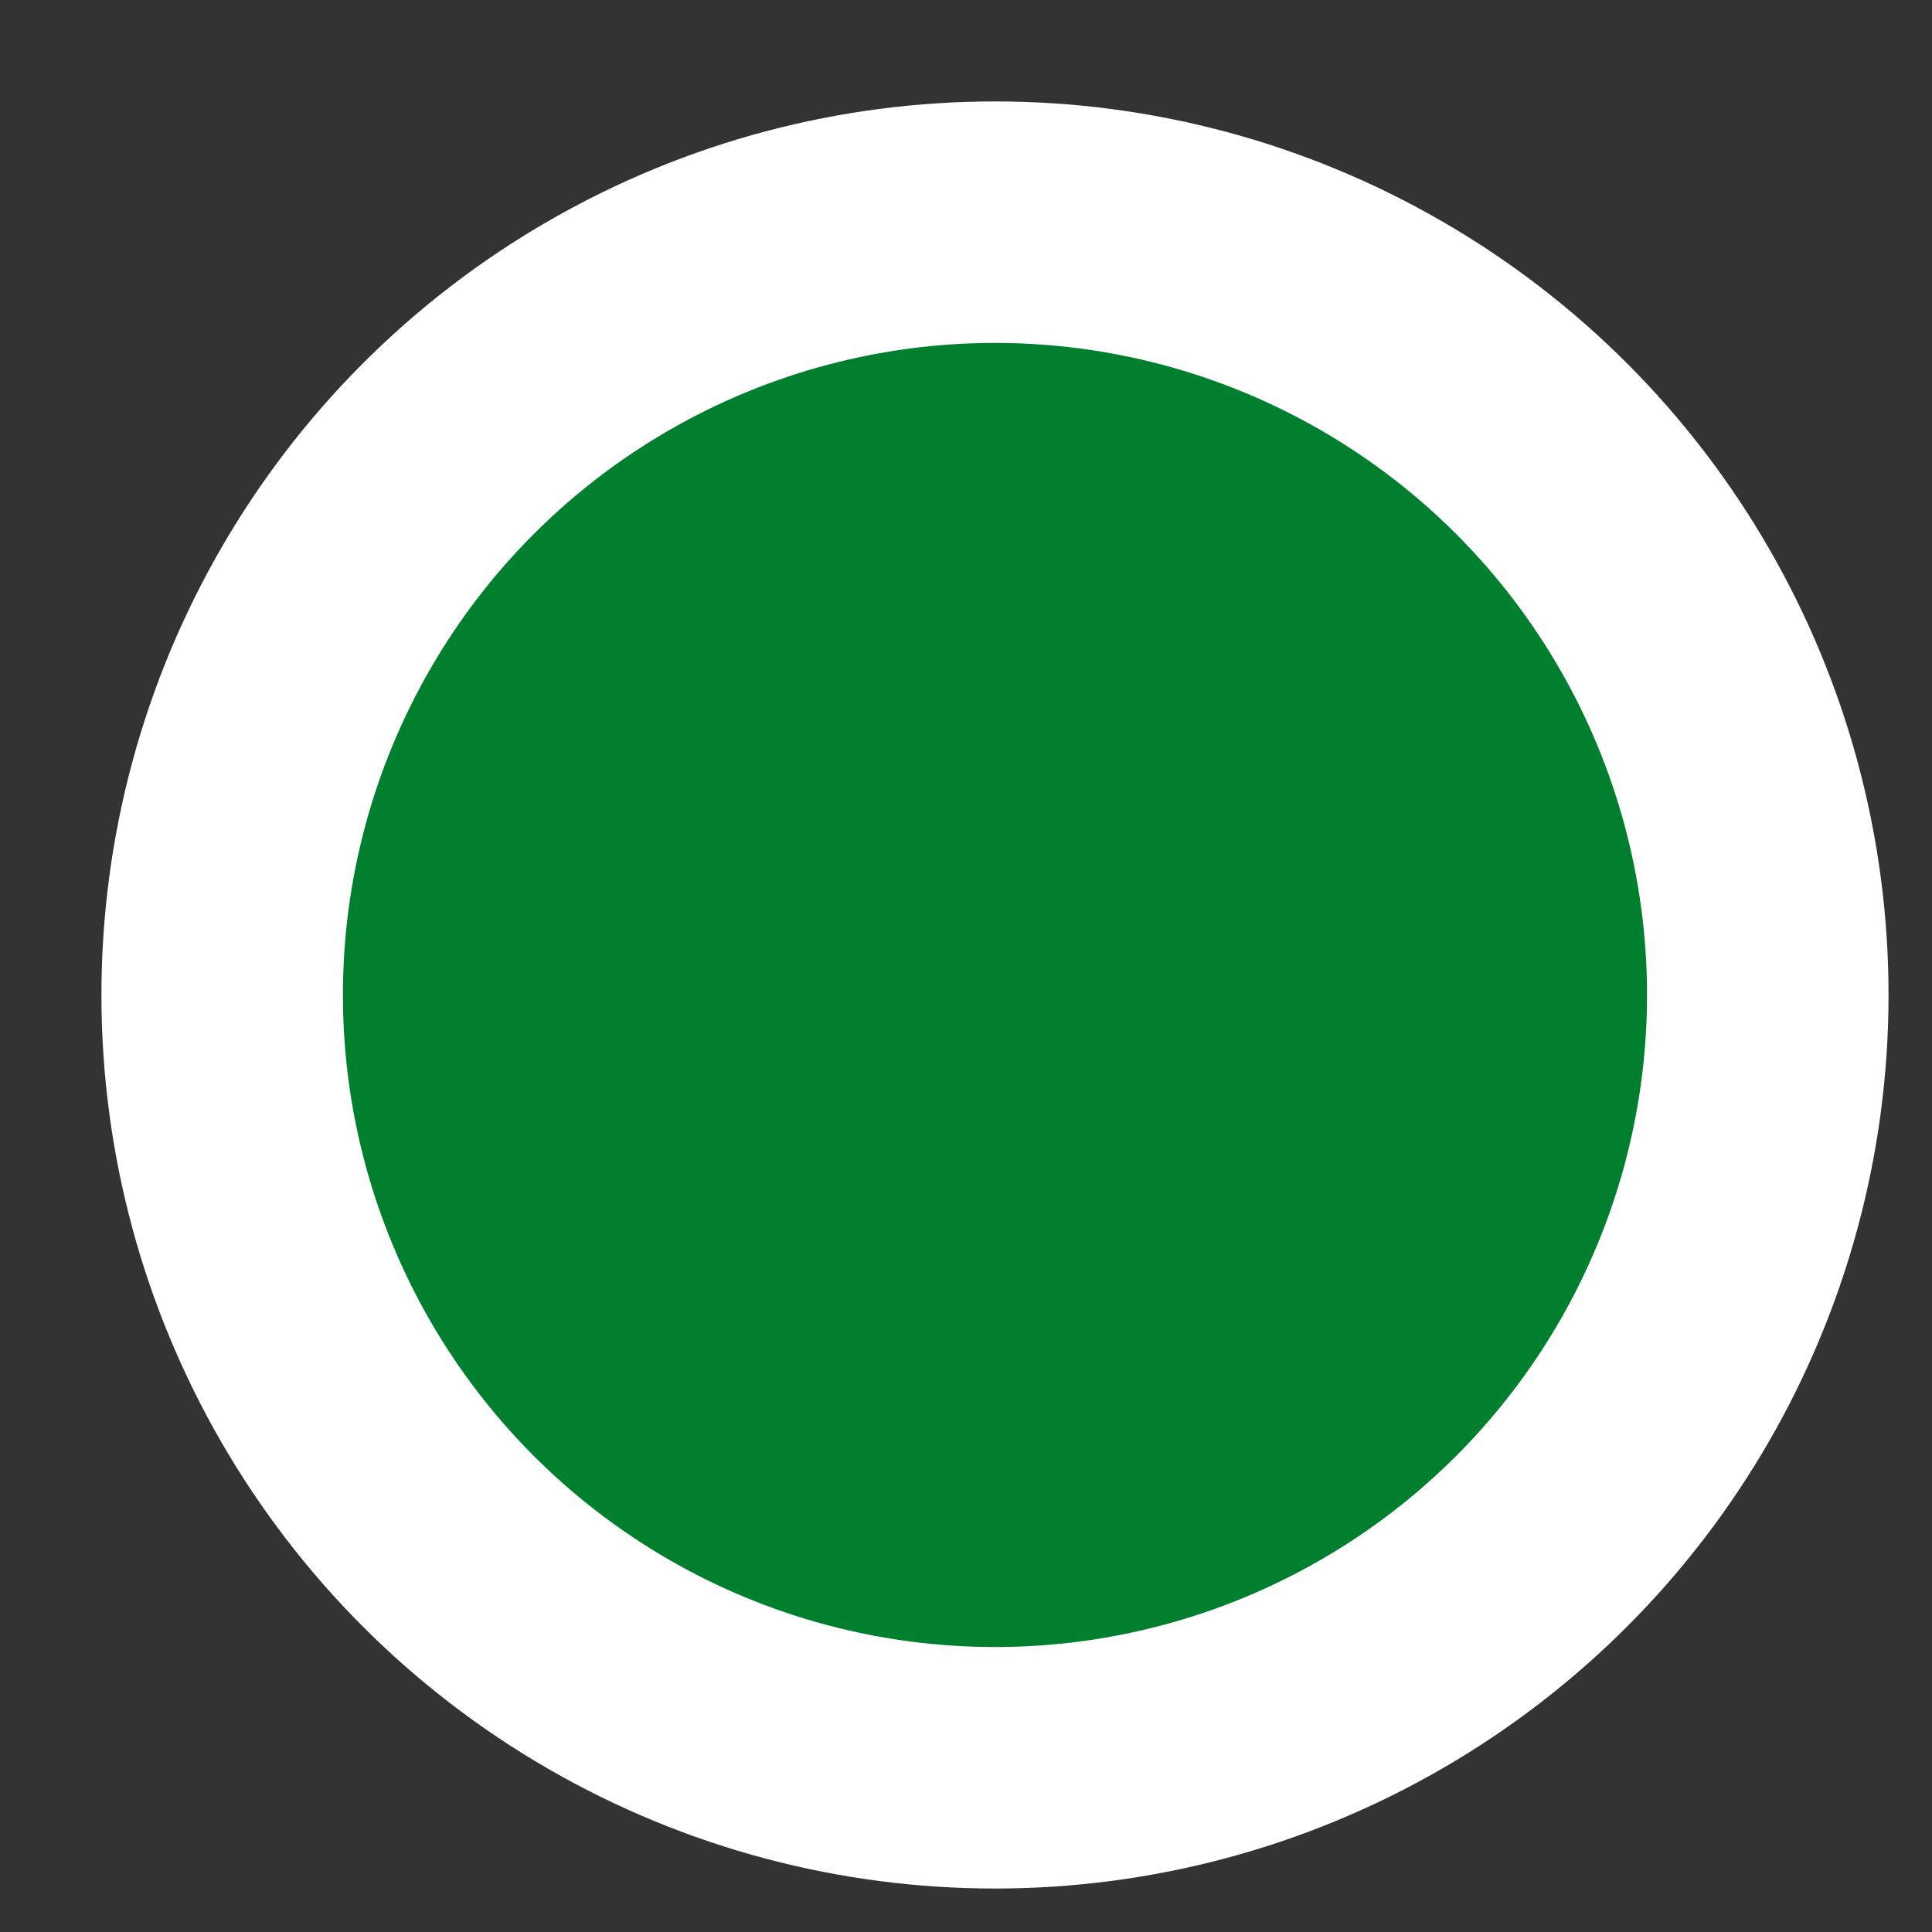 <?xml version="1.0" encoding="utf-8"?>
<!-- Generator: Adobe Illustrator 23.0.4, SVG Export Plug-In . SVG Version: 6.00 Build 0)  -->
<svg version="1.1" id="Layer_1" xmlns="http://www.w3.org/2000/svg" xmlns:xlink="http://www.w3.org/1999/xlink" x="0px" y="0px"
	 viewBox="0 0 20 20" enable-background="new 0 0 20 20" xml:space="preserve" height="20" width="20">

<rect x="0" y="0" width="20" height="20" fill="#333333" stroke="none"/>

<style type="text/css">
  .st0{fill:#007F2E;stroke:#FFFFFF;stroke-width:2.5;}
</style>
<circle class="st0" cx="10.3" cy="10.3" r="8" stroke-width="2.5"/>
</svg>
